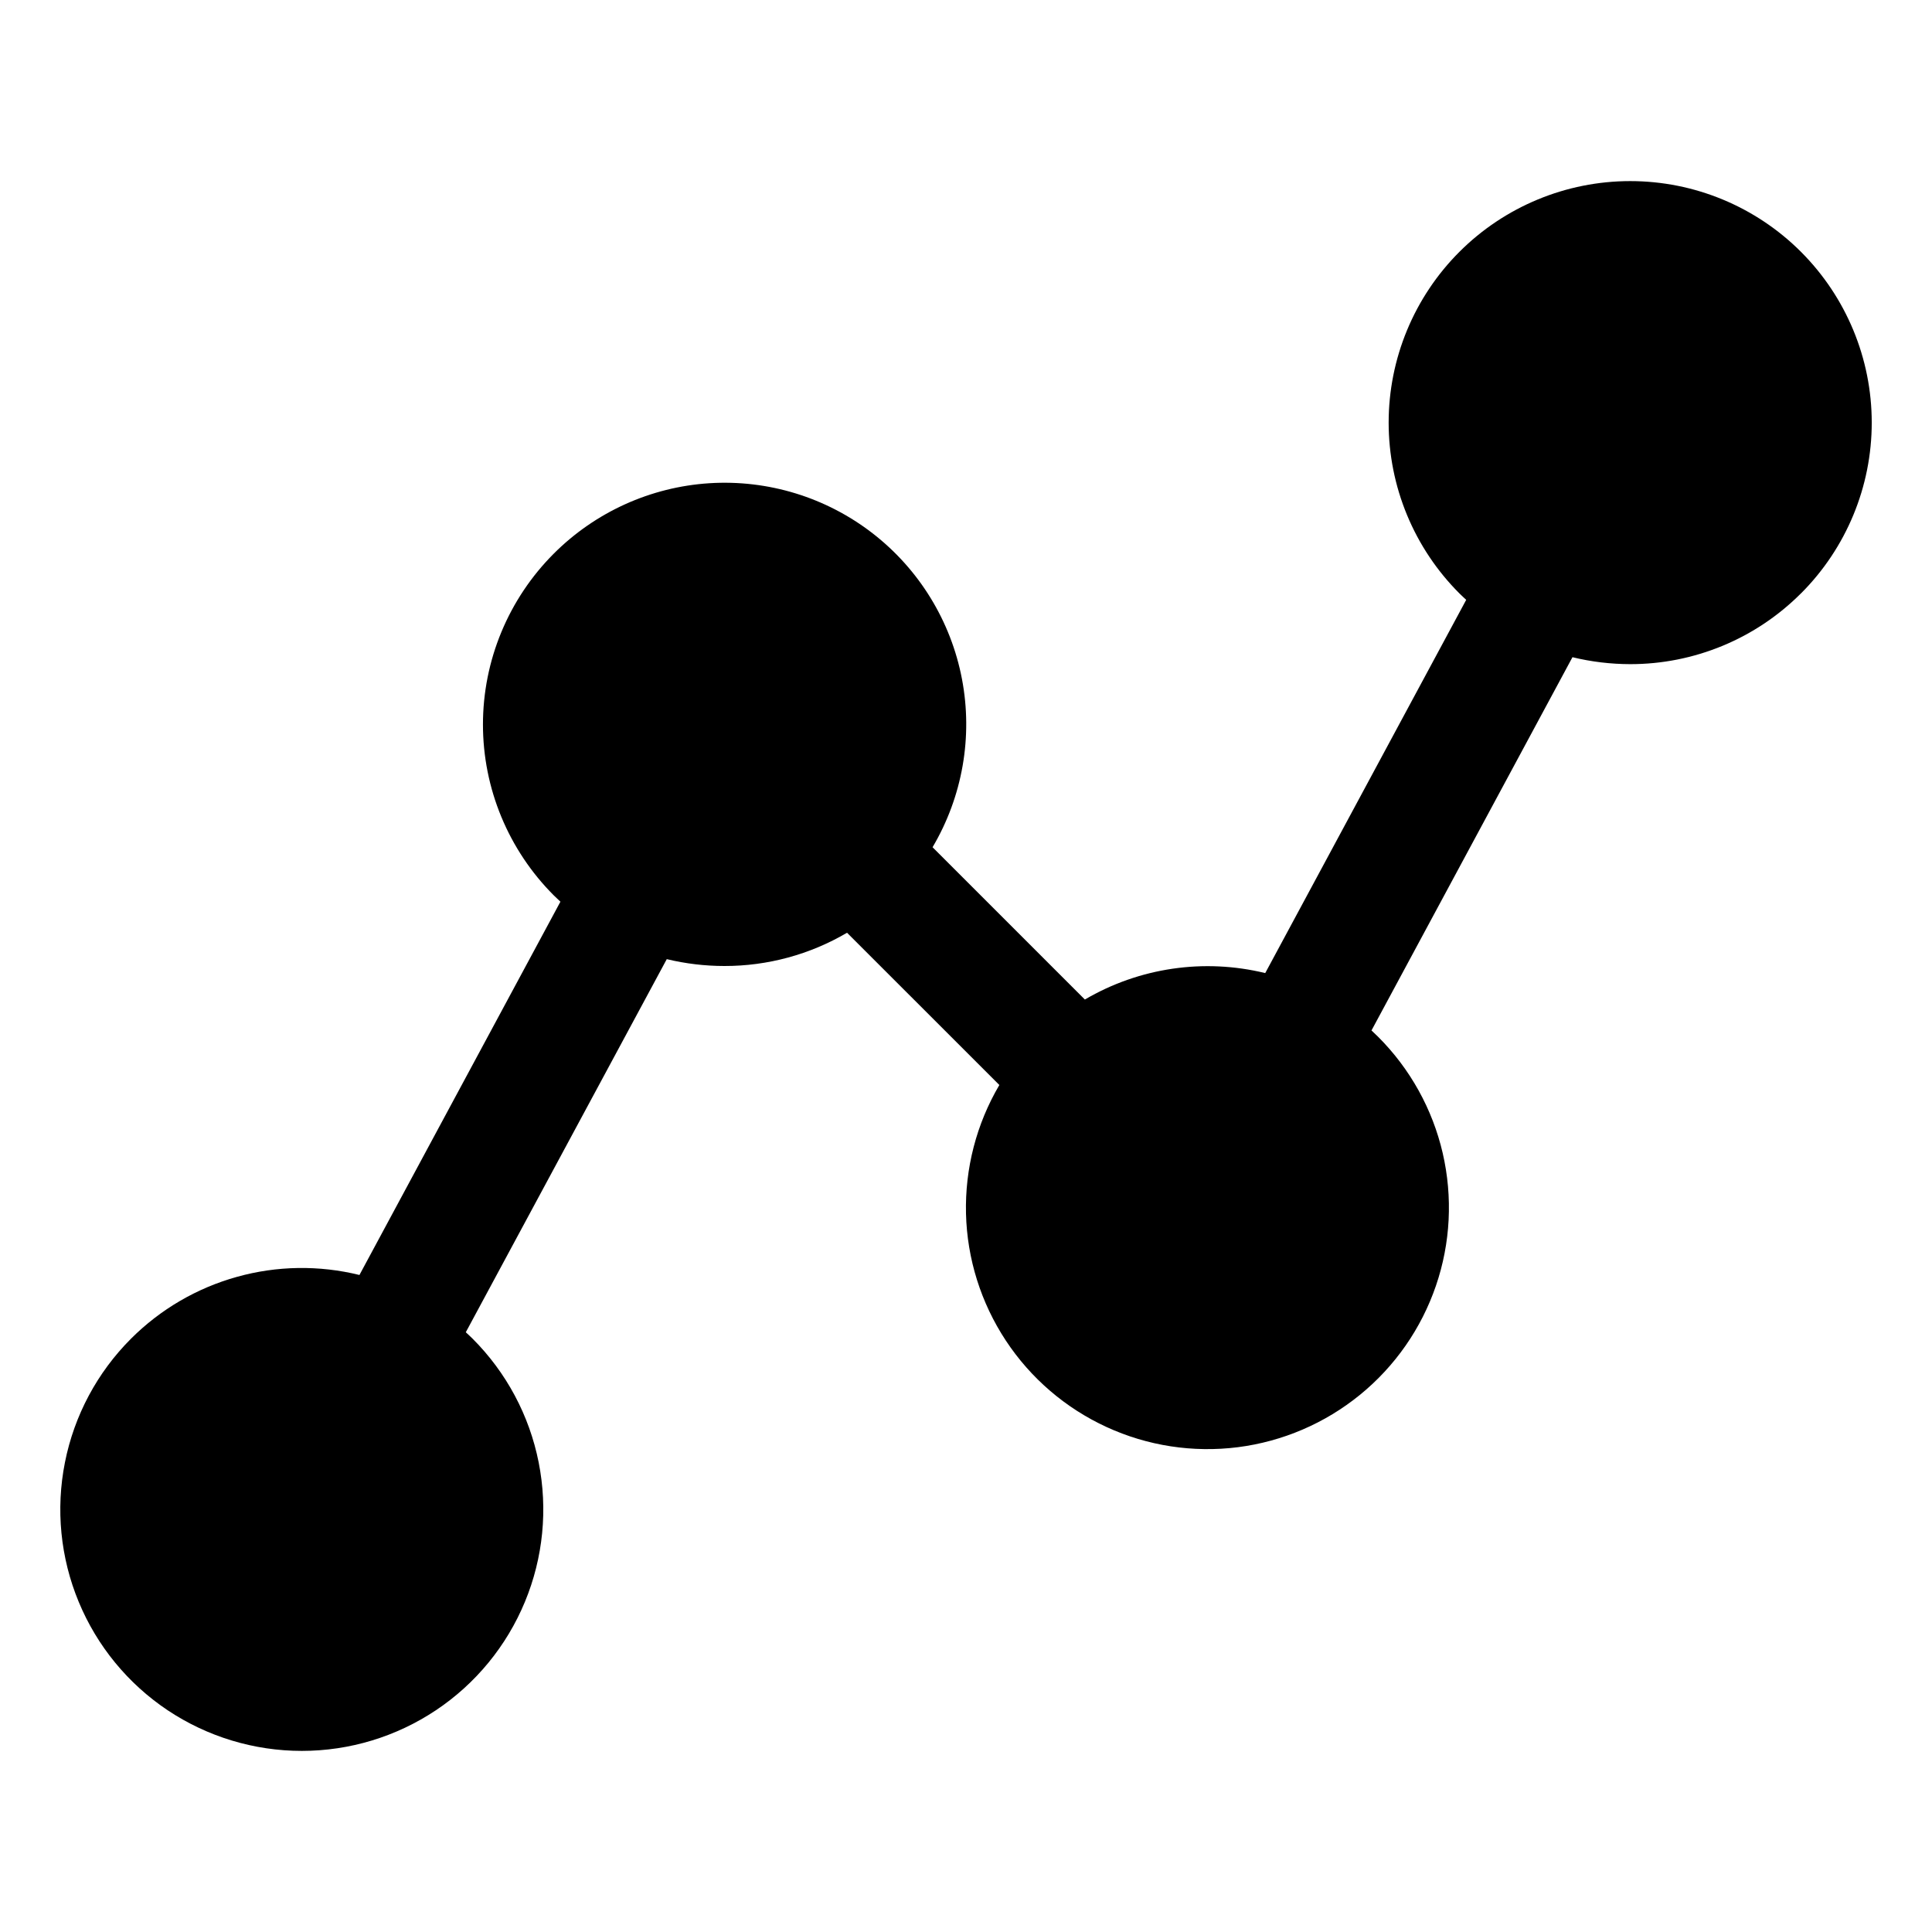 <svg width="42" height="42" viewBox="0 0 42 42" fill="none" xmlns="http://www.w3.org/2000/svg">
<rect width="42" height="42" fill="#F5F5F5"/>
<g id="Desktop - 10">
<rect width="1440" height="3816" transform="translate(-829 -1125)" fill="#EDEDC4"/>
<g id="Group 283">
<g id="Group 282">
<g id="Group 281">
<g id="Group 279">
<rect id="Rectangle 102" x="-104" y="-52" width="250" height="250" rx="10" fill="white"/>
<g id="Group 274">
<g id="ph:line-segments-fill">
<path id="Vector" d="M39.152 12.899C38.665 13.387 38.086 13.775 37.448 14.039C36.811 14.303 36.127 14.439 35.438 14.438C35.015 14.437 34.594 14.387 34.184 14.287L29.815 22.401C29.864 22.447 29.913 22.493 29.961 22.541C30.655 23.235 31.141 24.11 31.363 25.067C31.584 26.023 31.534 27.023 31.216 27.951C30.898 28.881 30.326 29.702 29.565 30.322C28.804 30.942 27.884 31.337 26.91 31.461C25.936 31.584 24.947 31.433 24.055 31.022C23.163 30.612 22.404 29.96 21.864 29.14C21.324 28.32 21.024 27.365 21 26.384C20.976 25.402 21.227 24.433 21.725 23.587L18.414 20.277C17.607 20.751 16.687 21.001 15.75 21C15.327 21 14.906 20.95 14.495 20.851L10.126 28.962C10.175 29.008 10.226 29.054 10.274 29.102C11.008 29.836 11.508 30.771 11.71 31.79C11.912 32.808 11.809 33.864 11.411 34.823C11.014 35.782 10.341 36.602 9.477 37.179C8.614 37.755 7.599 38.063 6.561 38.063C5.523 38.063 4.508 37.755 3.644 37.179C2.781 36.602 2.108 35.782 1.711 34.823C1.313 33.864 1.209 32.808 1.412 31.79C1.614 30.771 2.114 29.836 2.848 29.102C3.487 28.463 4.28 28 5.15 27.758C6.019 27.515 6.937 27.501 7.814 27.717L12.183 19.602C12.134 19.556 12.085 19.51 12.037 19.463C11.55 18.975 11.163 18.396 10.899 17.759C10.635 17.122 10.499 16.44 10.499 15.75C10.499 15.061 10.635 14.378 10.899 13.741C11.163 13.104 11.55 12.525 12.037 12.037C12.941 11.132 14.143 10.587 15.42 10.505C16.696 10.424 17.959 10.811 18.97 11.594C19.981 12.377 20.672 13.503 20.912 14.76C21.152 16.016 20.924 17.317 20.273 18.418L23.584 21.729C24.767 21.035 26.173 20.829 27.505 21.154L31.874 13.04C31.825 12.994 31.774 12.948 31.726 12.9C31.239 12.413 30.852 11.834 30.588 11.197C30.324 10.56 30.188 9.877 30.188 9.188C30.188 8.498 30.324 7.815 30.588 7.178C30.852 6.541 31.239 5.962 31.726 5.475C32.711 4.49 34.047 3.937 35.439 3.937C36.832 3.937 38.167 4.49 39.152 5.475C40.136 6.46 40.69 7.795 40.69 9.188C40.69 10.58 40.136 11.916 39.152 12.9V12.899Z" fill="black"/>
</g>
</g>
</g>
</g>
</g>
</g>
</g>
</svg>

